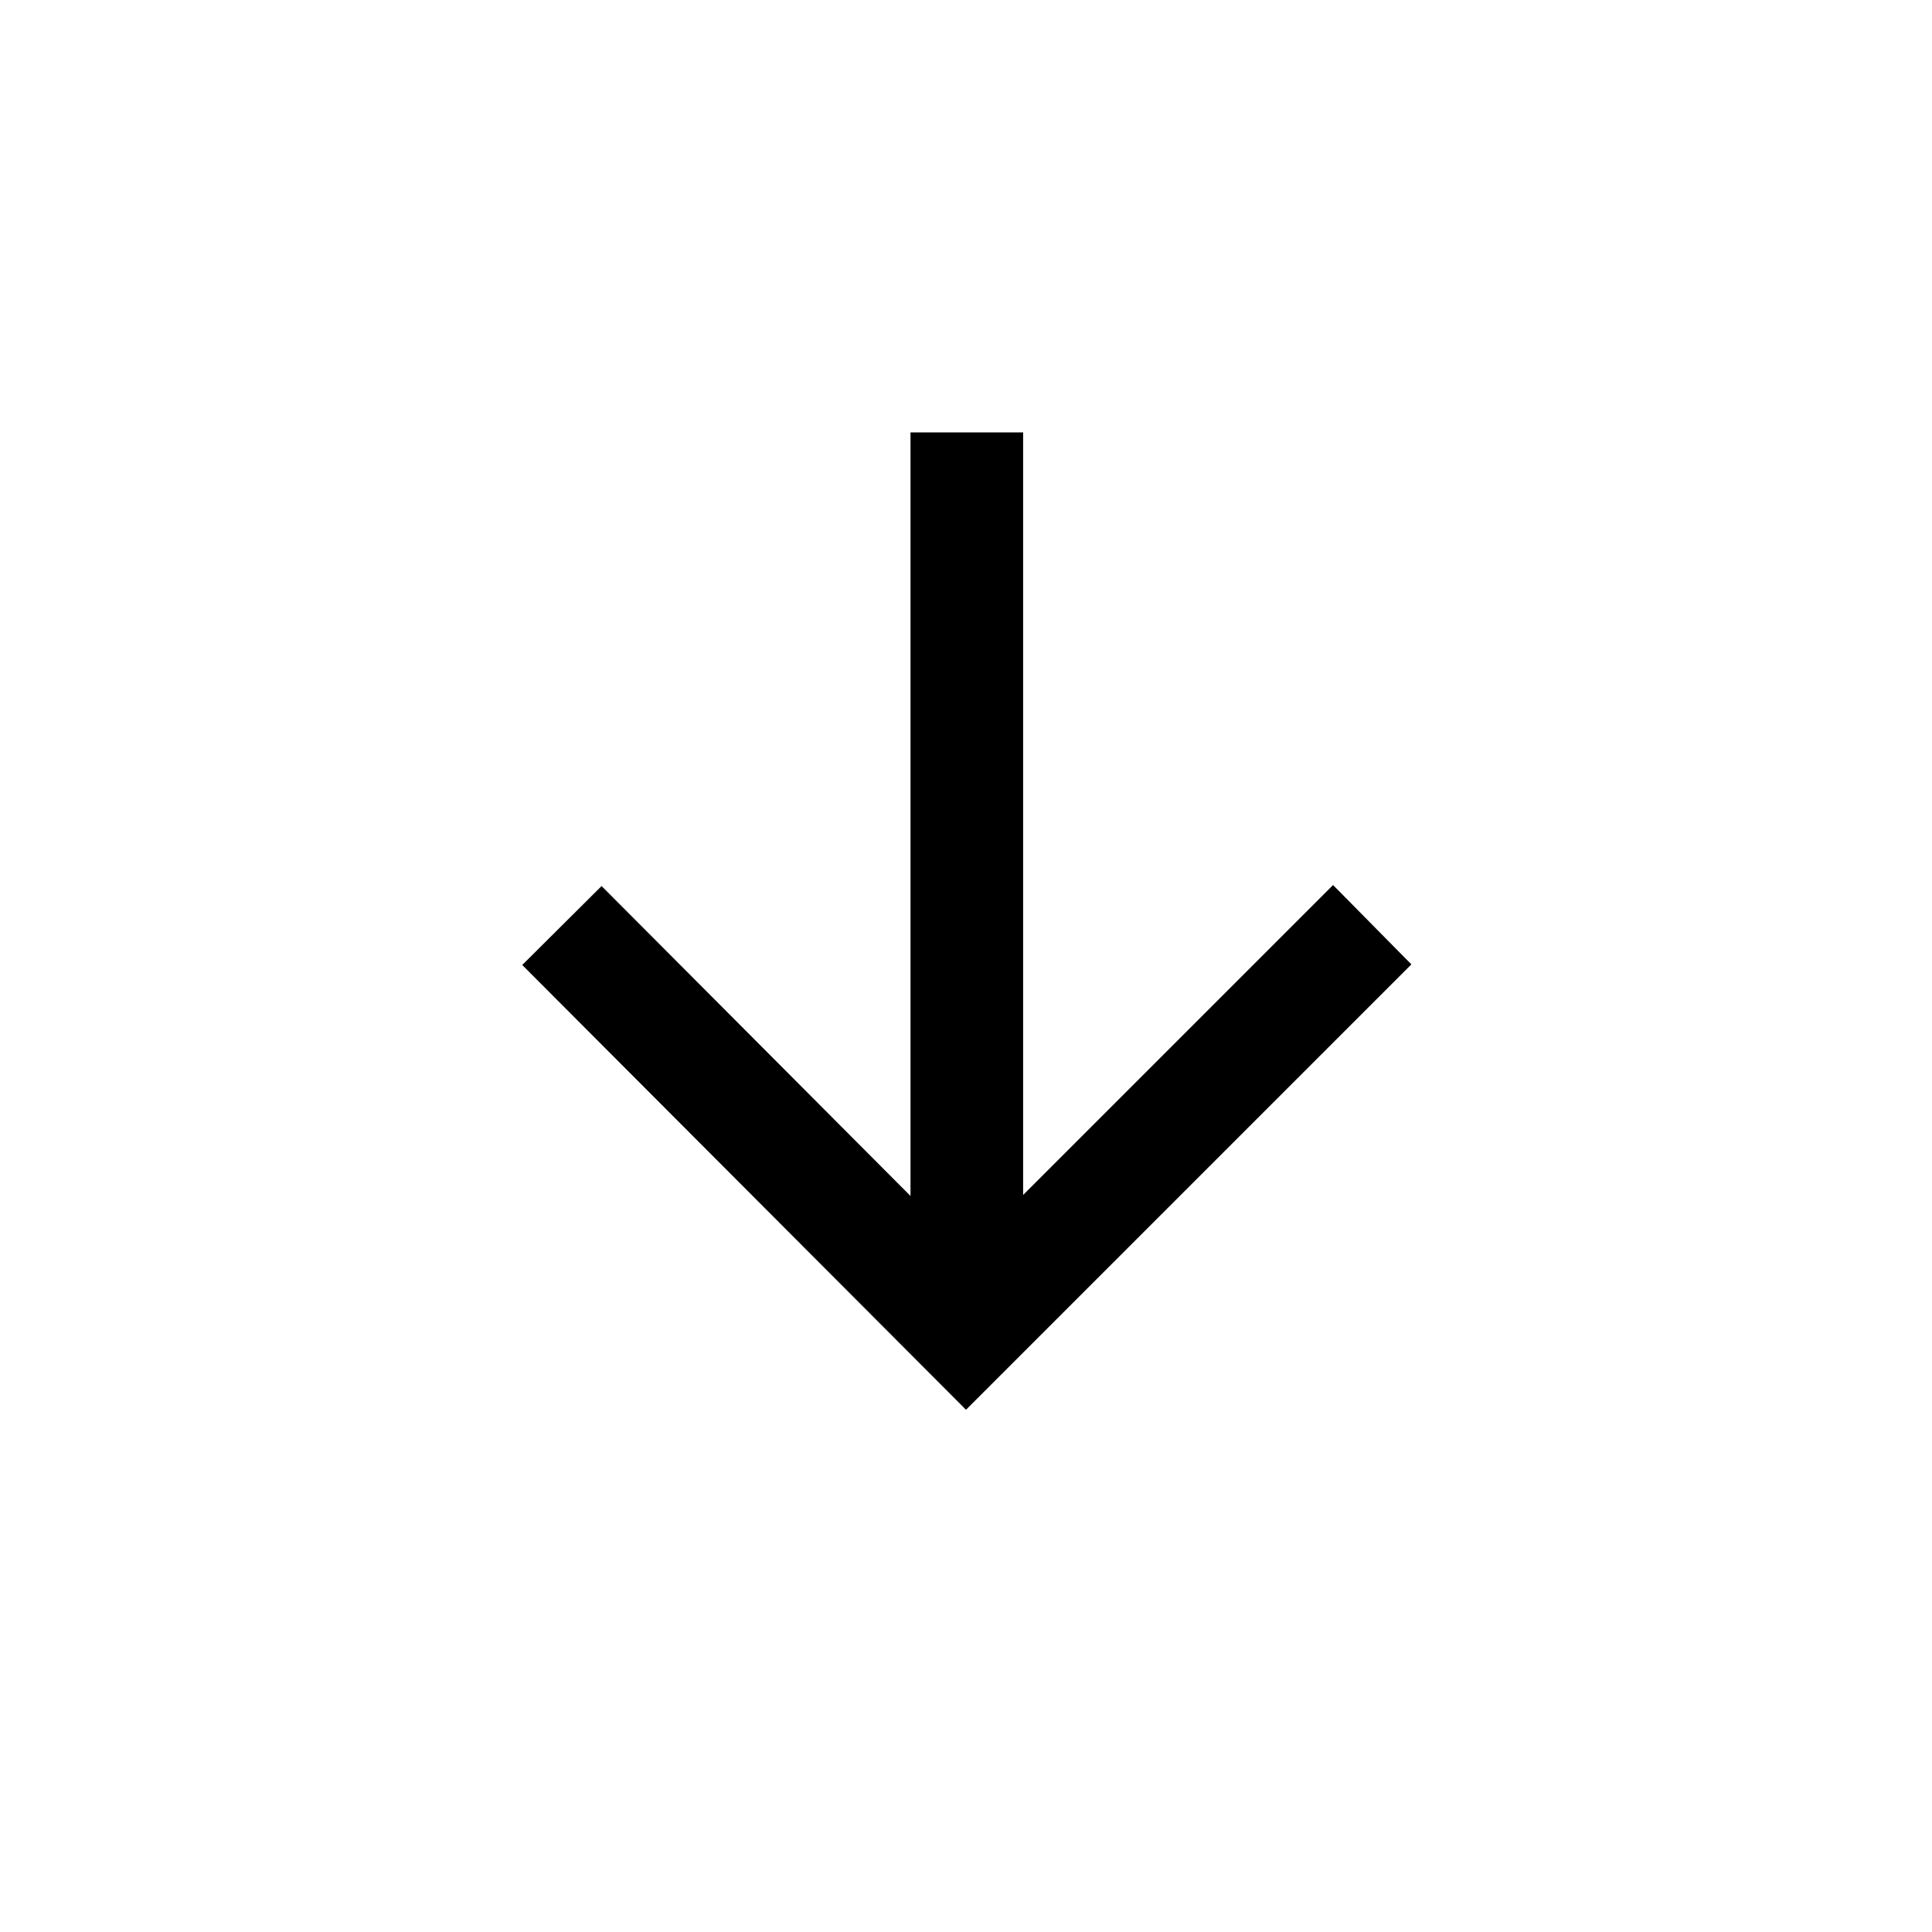 <svg xmlns="http://www.w3.org/2000/svg" height="24" viewBox="0 -960 960 960" width="24"><path d="M480-259.501 259.501-480.5l39.422-39.23 153.501 154.001v-379.424h55.96v378.924L662.385-520.23l38.922 39.422L480-259.501Z"/></svg>
